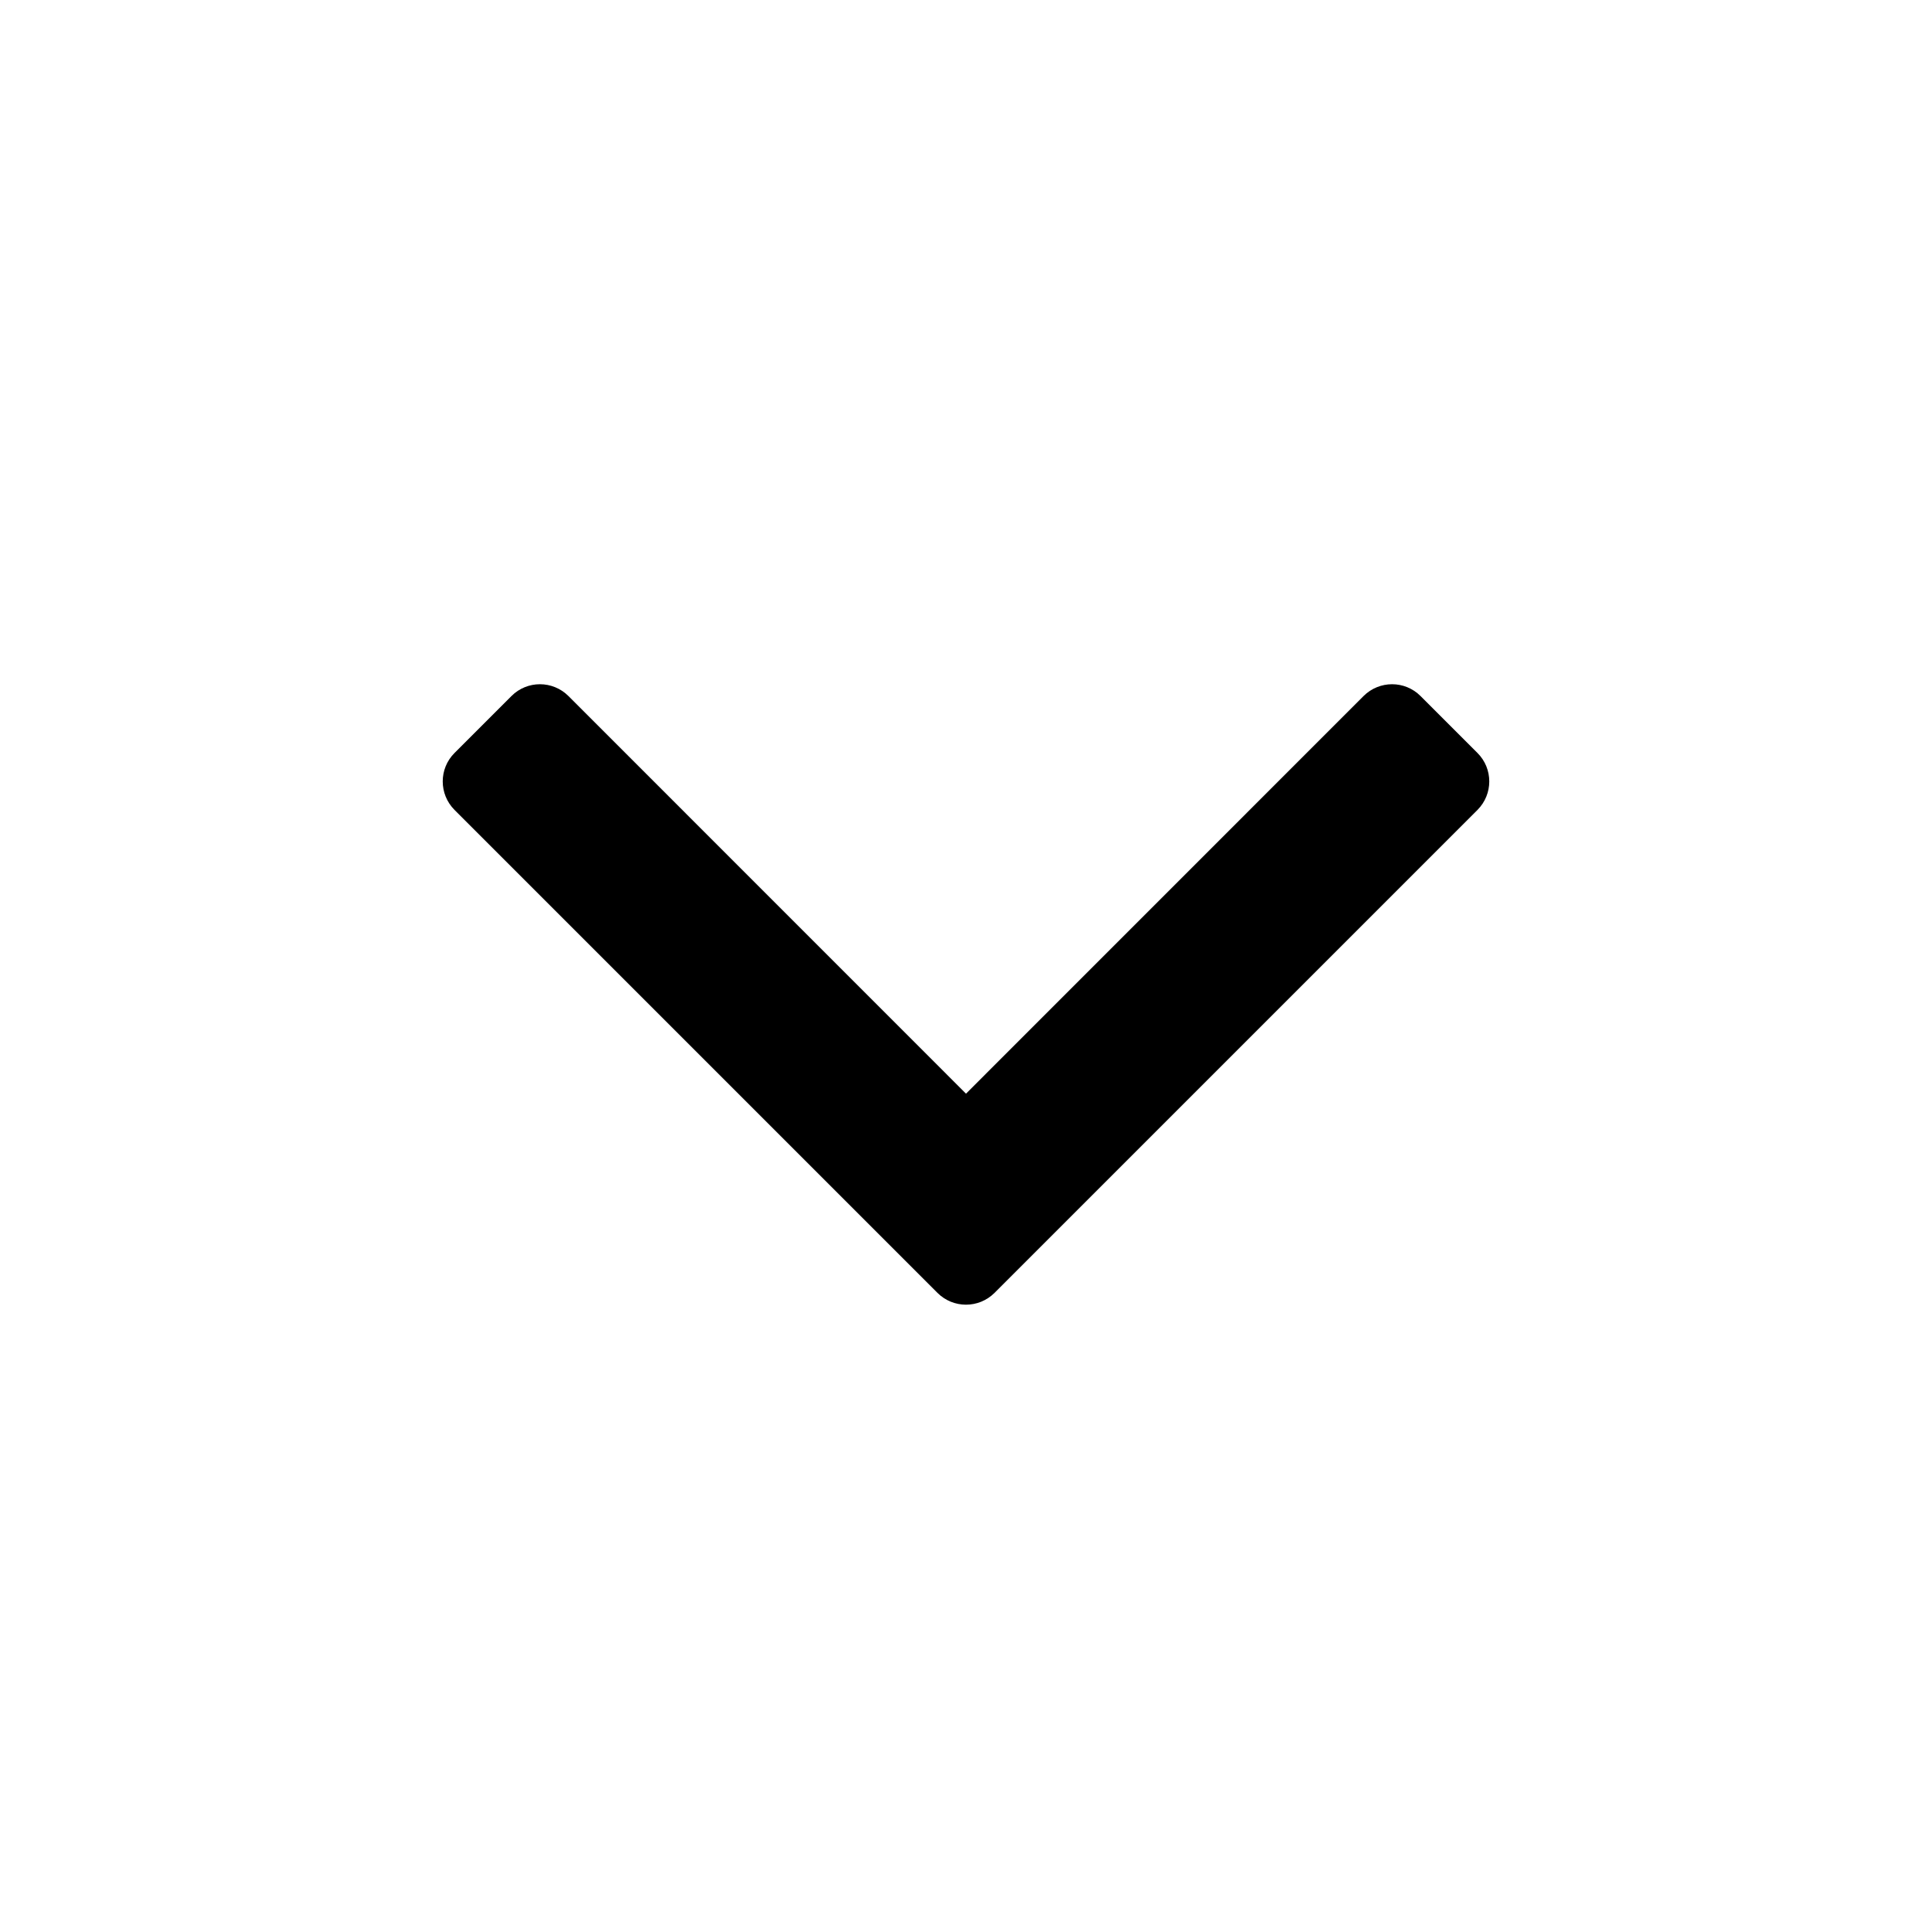 <svg width="18" height="18" viewBox="0 0 24 24" fill="none" xmlns="http://www.w3.org/2000/svg" class="x1tcy8hd"><path fill-rule="evenodd" clip-rule="evenodd" d="M5.646 10.061C5.451 9.865 5.451 9.549 5.646 9.354L6.354 8.646C6.549 8.451 6.865 8.451 7.061 8.646L12 13.586L16.939 8.646C17.135 8.451 17.451 8.451 17.646 8.646L18.354 9.354C18.549 9.549 18.549 9.865 18.354 10.061L12.354 16.061C12.158 16.256 11.842 16.256 11.646 16.061L5.646 10.061Z" fill="currentColor"></path></svg>
